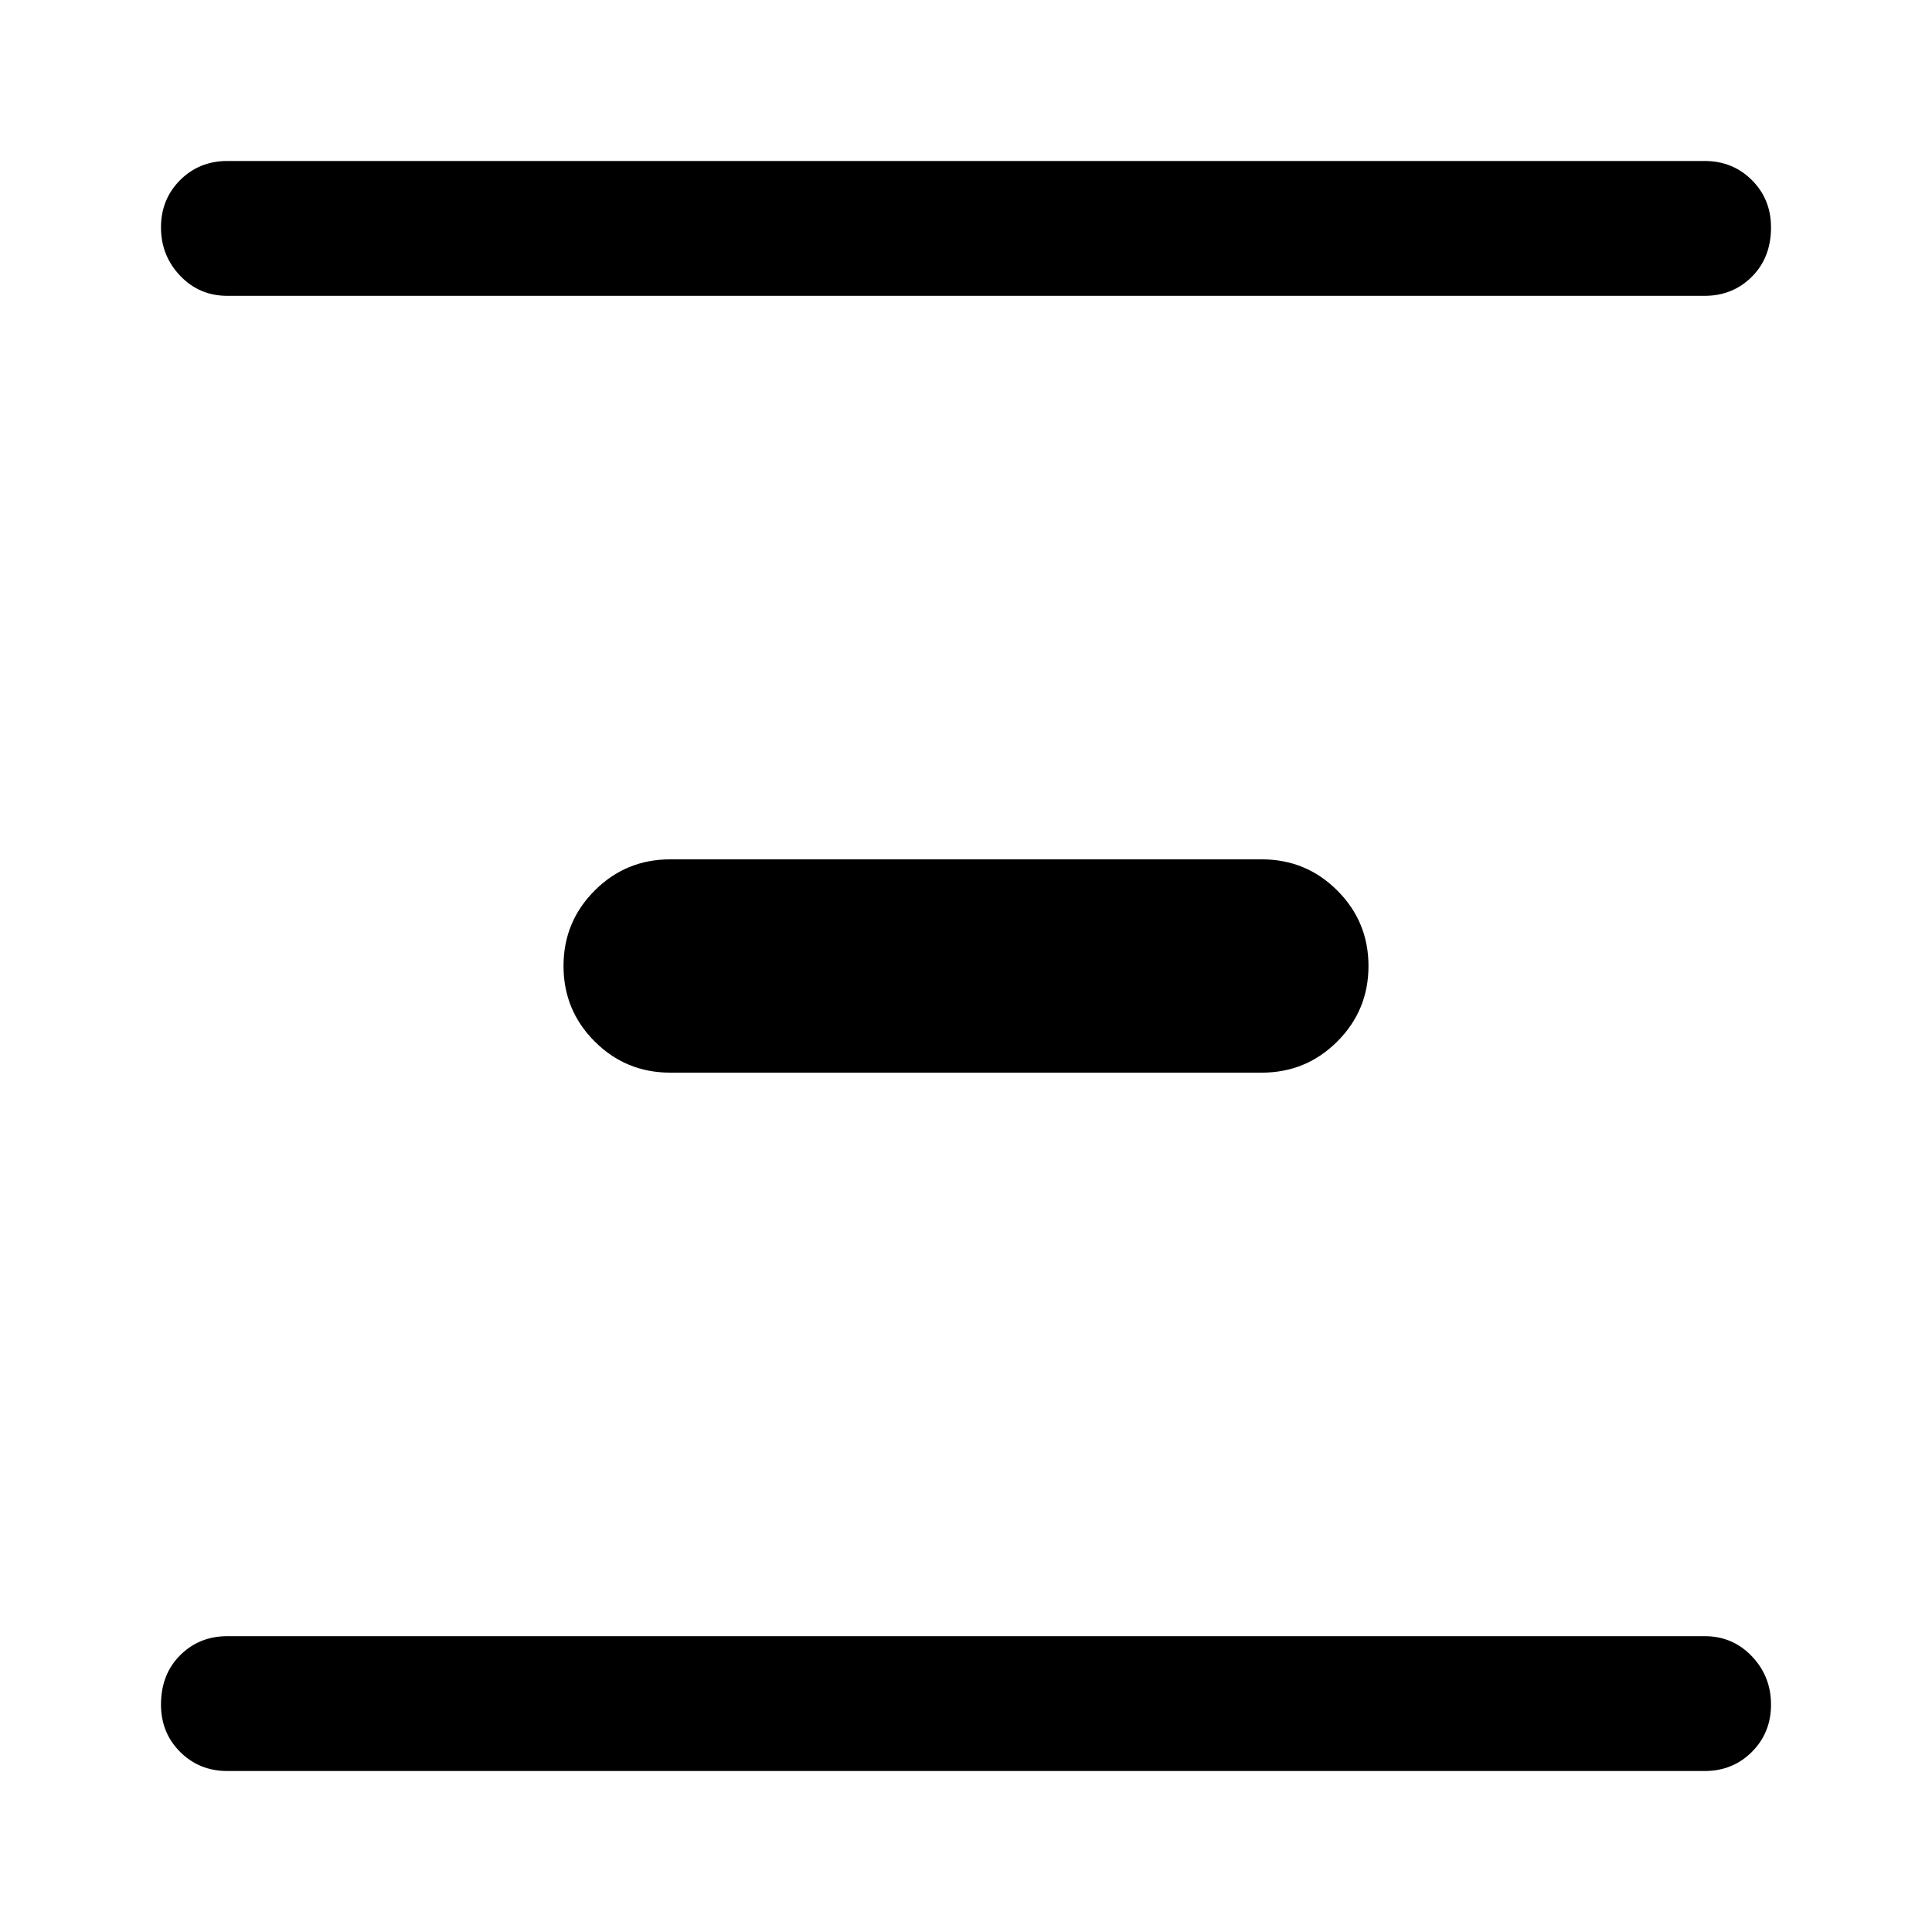 <svg xmlns="http://www.w3.org/2000/svg" height="40" width="40"><path d="M4.708 6.125q-.583 0-.979-.417-.396-.416-.396-1 0-.583.396-.979t.979-.396h30.584q.583 0 .979.396t.396.979q0 .625-.396 1.021-.396.396-.979.396Zm9.167 16.083q-.917 0-1.563-.646-.645-.645-.645-1.562t.645-1.562q.646-.646 1.563-.646h12.25q.917 0 1.563.646.645.645.645 1.562t-.645 1.562q-.646.646-1.563.646ZM4.708 36.667q-.583 0-.979-.396t-.396-.979q0-.625.396-1.021.396-.396.979-.396h30.584q.583 0 .979.417.396.416.396 1 0 .583-.396.979t-.979.396Z"/></svg>
